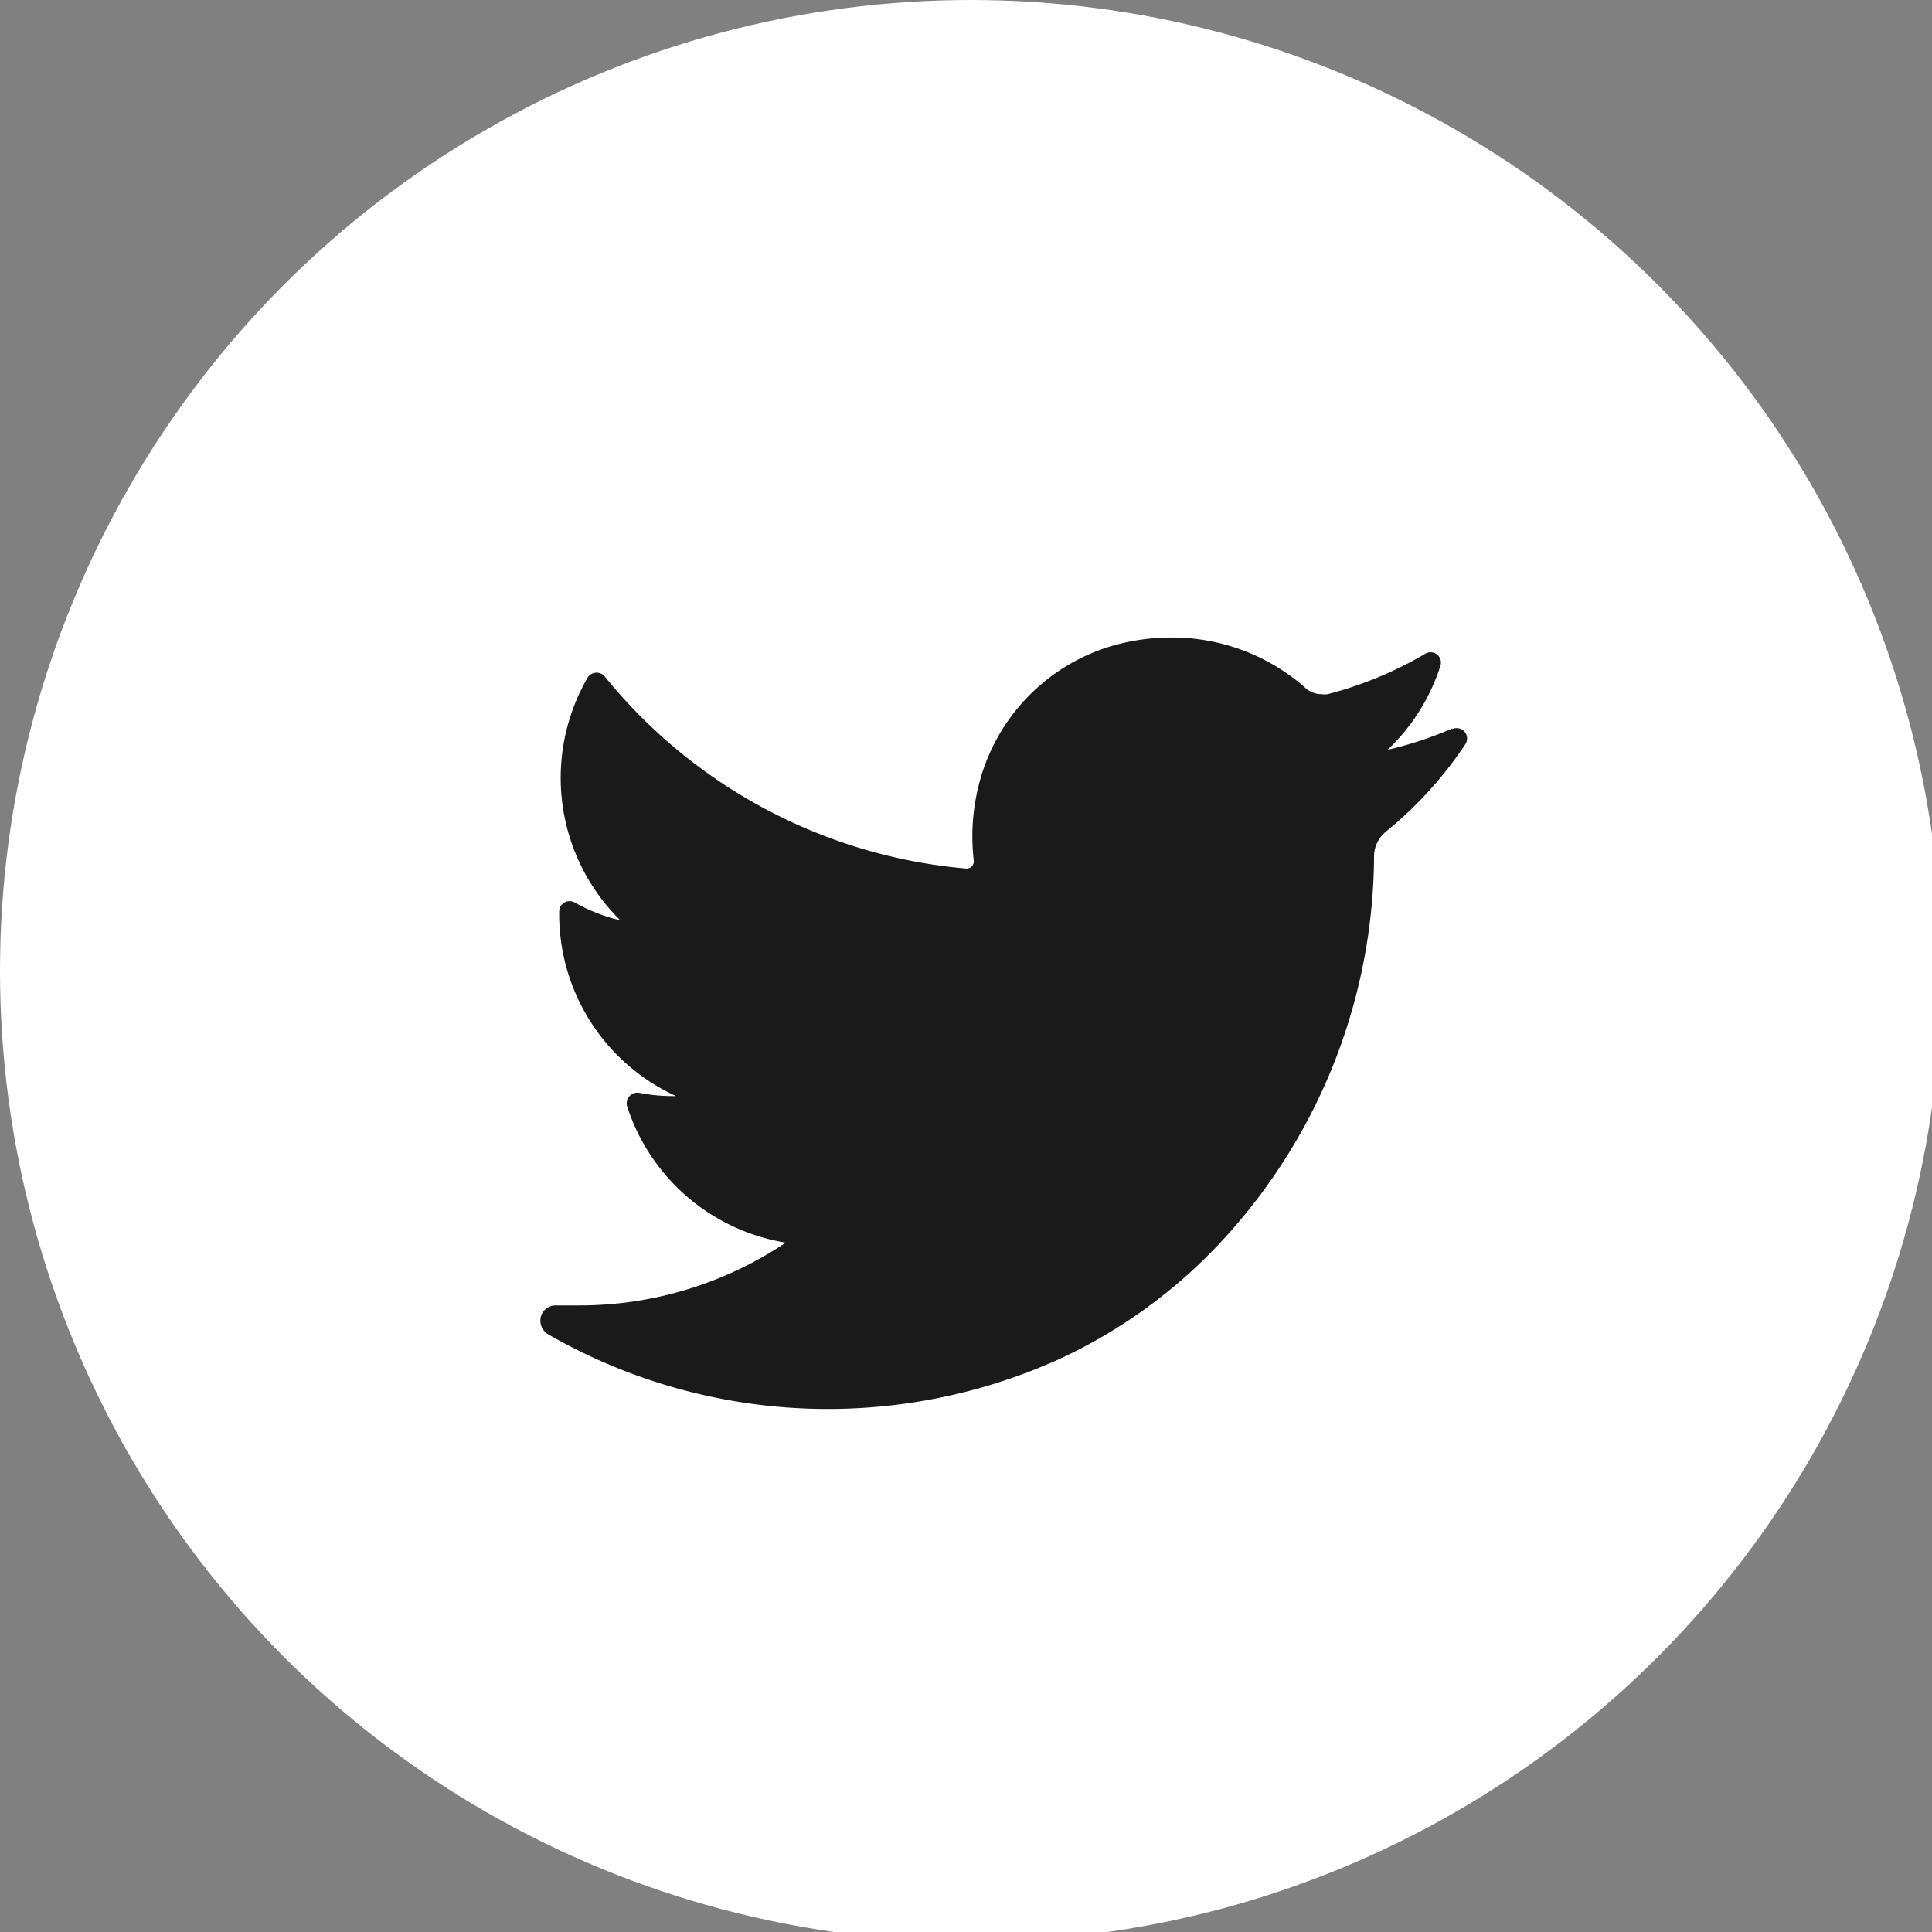 <svg xmlns="http://www.w3.org/2000/svg" xmlns:xlink="http://www.w3.org/1999/xlink" viewBox="0 0 40 40"><rect x="0" y="0" width="40" height="40" fill="#808080" stroke="none"/><defs><style>.cls-1{fill:#fff;}.cls-2{fill:#1a1a1a;}</style><symbol id="新規シンボル_6" data-name="新規シンボル 6" viewBox="0 0 60 60"><circle class="cls-1" cx="30" cy="30" r="30"/><path class="cls-2" d="M44.88,22.51a11.5,11.5,0,0,1-2,.66,6.18,6.18,0,0,0,1.63-2.59h0a.32.32,0,0,0-.48-.37h0a11.72,11.72,0,0,1-3,1.24.58.58,0,0,1-.19,0,.73.73,0,0,1-.52-.21,6.22,6.22,0,0,0-4.09-1.54,6.57,6.57,0,0,0-2,.3,6,6,0,0,0-4,4.32,6.48,6.48,0,0,0-.14,2.27.22.22,0,0,1-.06.18.22.22,0,0,1-.17.07h0A16.18,16.18,0,0,1,18.7,20.92h0a.33.33,0,0,0-.53,0h0a6.18,6.18,0,0,0,1,7.52,5.37,5.37,0,0,1-1.41-.55h0a.32.32,0,0,0-.48.28h0a6.18,6.18,0,0,0,3.61,5.7h-.14a5.31,5.31,0,0,1-1-.1h0a.33.33,0,0,0-.37.42h0a6.2,6.2,0,0,0,4.9,4.21,11.44,11.44,0,0,1-6.39,1.94h-.72a.47.47,0,0,0-.46.36.5.5,0,0,0,.24.54,17.35,17.35,0,0,0,15.8.75,16,16,0,0,0,5.33-4,17.62,17.62,0,0,0,4.38-11.45V26.5a1,1,0,0,1,.39-.82A12.16,12.16,0,0,0,45.28,23h0a.32.32,0,0,0-.4-.47Z"/></symbol></defs><g id="レイヤー_2" data-name="レイヤー 2"><g id="design2"><use id="ico_twitter_wh" width="60" height="60" transform="scale(0.67)" xlink:href="#新規シンボル_6"/></g></g></svg>